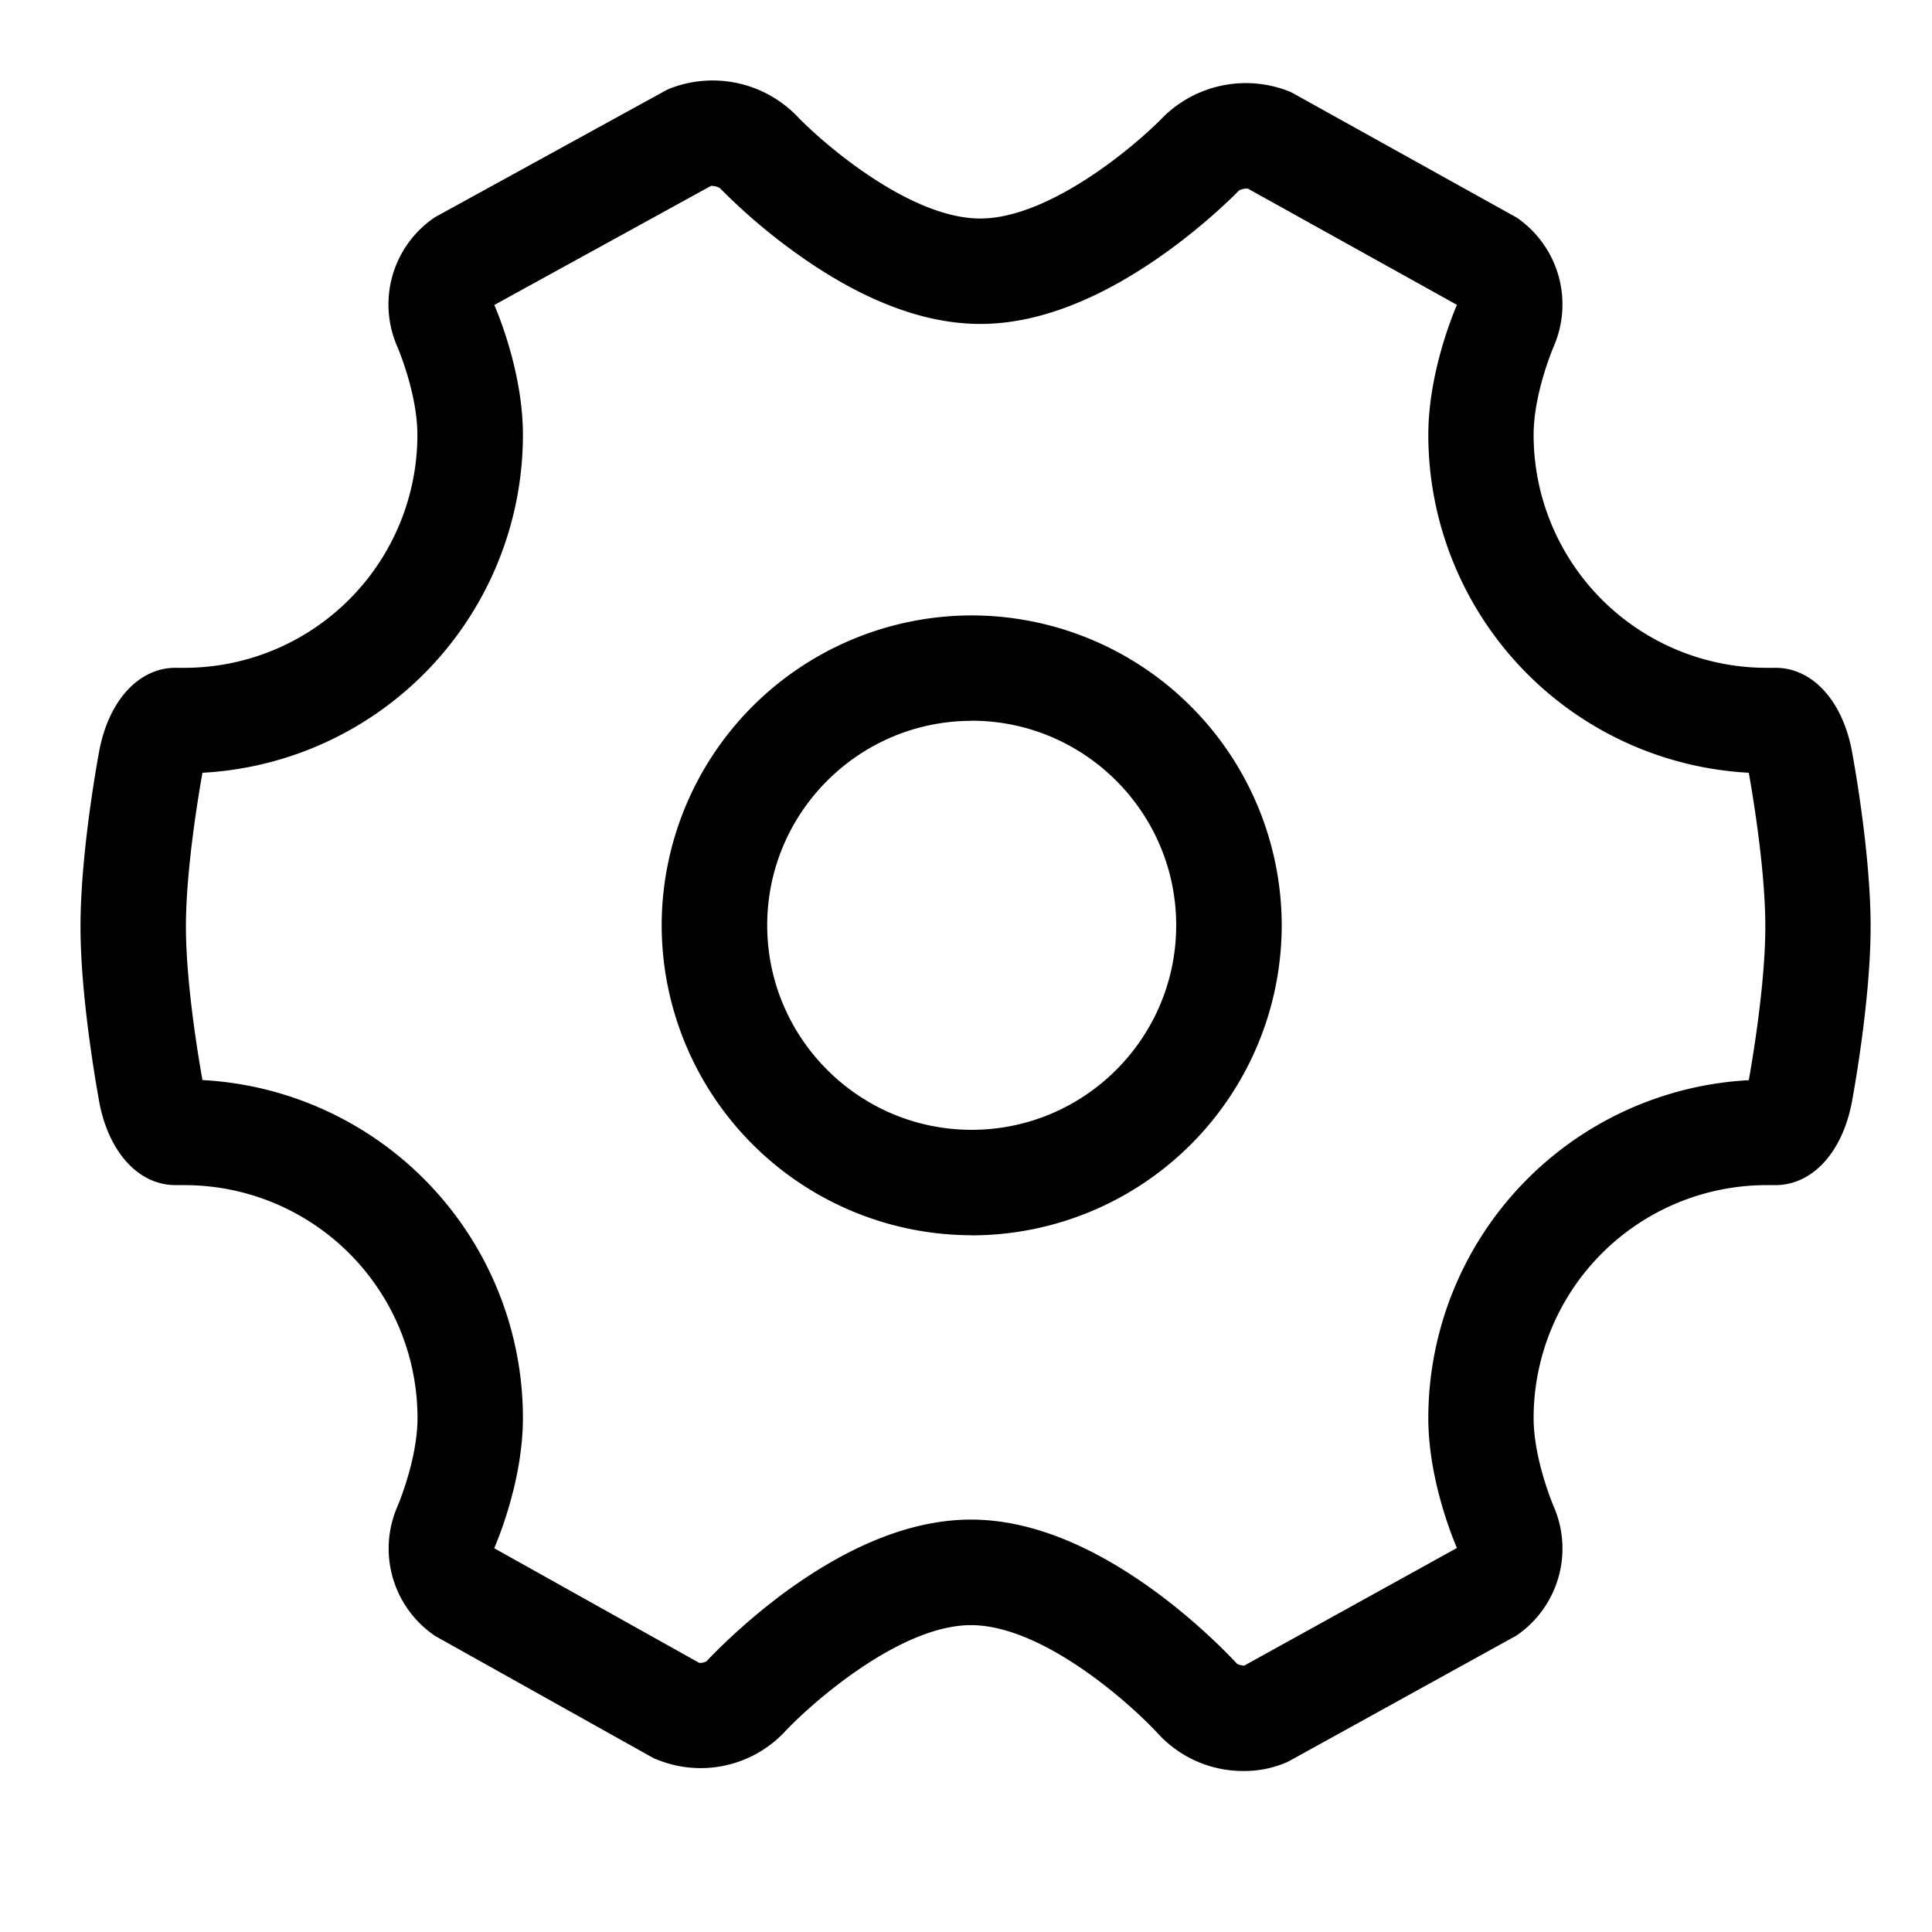 <?xml version="1.0" standalone="no"?><!DOCTYPE svg PUBLIC "-//W3C//DTD SVG 1.1//EN" "http://www.w3.org/Graphics/SVG/1.1/DTD/svg11.dtd"><svg t="1536823392762" class="icon" style="" viewBox="0 0 1024 1024" version="1.1" xmlns="http://www.w3.org/2000/svg" p-id="892" xmlns:xlink="http://www.w3.org/1999/xlink" width="128" height="128"><defs><style type="text/css"></style></defs><path d="M659.307 938.667a61.184 61.184 0 0 1-44.864-19.072c-14.72-16.192-61.568-58.24-99.84-58.24-38.016 0-85.504 42.24-99.2 57.088a61.184 61.184 0 0 1-67.328 14.08l-1.28-0.448-116.352-65.088-1.152-0.832a55.872 55.872 0 0 1-18.752-67.456c0.064-0.192 10.752-24.768 10.752-47.232a123.52 123.52 0 0 0-123.392-123.328h-4.864c-19.52 0-35.392-17.28-40.448-44.096C52.267 581.867 42.667 531.051 42.667 491.051c0-40.064 9.536-90.88 9.92-92.992 5.12-27.136 21.376-44.544 41.152-44.096h4.16A123.52 123.52 0 0 0 221.227 230.571c0-22.4-10.688-46.976-10.816-47.232a55.68 55.68 0 0 1 18.944-67.392l1.216-0.832 122.816-67.456 1.28-0.576a62.336 62.336 0 0 1 67.2 13.888c14.528 15.296 60.48 54.848 97.664 54.848 36.8 0 82.496-38.784 96.96-53.76a62.336 62.336 0 0 1 67.264-13.44l1.28 0.64 118.592 65.92 1.152 0.768a55.808 55.808 0 0 1 18.816 67.456c-0.064 0.192-10.752 24.768-10.752 47.168a123.52 123.52 0 0 0 123.392 123.392h4.096c19.84-0.448 36.096 16.96 41.216 44.096 0.384 2.112 9.92 52.928 9.92 92.992 0 40-9.536 90.88-9.92 92.992-5.12 27.136-21.376 44.48-41.216 44.096h-4.096a123.52 123.52 0 0 0-123.392 123.328c0 22.4 10.688 47.04 10.752 47.232a55.808 55.808 0 0 1-18.816 67.456l-1.216 0.832-120.64 66.624-1.28 0.576a56.32 56.32 0 0 1-22.4 4.48z m-3.648-56.832a7.68 7.68 0 0 0 3.84 0.96l112.704-62.336c-2.688-6.272-15.168-36.992-15.168-68.928a179.456 179.456 0 0 1 169.856-179.008c1.344-7.552 8.768-49.792 8.768-81.472 0-31.68-7.424-73.92-8.768-81.472a179.456 179.456 0 0 1-169.856-179.008c0-32 12.48-62.72 15.168-68.992l-110.848-61.632h-0.448c-1.92 0-3.648 0.64-4.288 1.088-1.856 1.92-17.92 18.24-40.96 34.432-34.24 24.064-66.56 36.224-96.064 36.224-29.888 0-62.464-12.416-96.832-36.928a313.792 313.792 0 0 1-41.216-35.072 8.832 8.832 0 0 0-4.736-1.152l-114.816 63.104c2.752 6.4 15.168 36.992 15.168 68.928A179.456 179.456 0 0 1 107.307 409.579c-1.344 7.552-8.768 49.792-8.768 81.472 0 31.68 7.424 73.92 8.768 81.408a179.456 179.456 0 0 1 169.856 179.008c0 32.128-12.544 62.912-15.232 69.12l108.736 60.8a7.68 7.68 0 0 0 3.84-0.896c2.048-2.24 18.304-19.456 41.6-36.608 34.944-25.536 68.032-38.464 98.56-38.464 30.72 0 64.064 13.184 99.2 39.232 23.488 17.472 39.744 34.944 41.792 37.184zM514.987 654.699a164.48 164.48 0 0 1-164.288-164.288A164.48 164.48 0 0 1 514.987 326.187a164.48 164.48 0 0 1 164.352 164.288 164.48 164.48 0 0 1-164.352 164.288z m0-272.64c-59.776 0-108.352 48.64-108.352 108.352 0 59.776 48.64 108.416 108.352 108.416 59.84 0 108.416-48.64 108.416-108.416 0-59.776-48.64-108.416-108.416-108.416z" p-id="893"></path></svg>